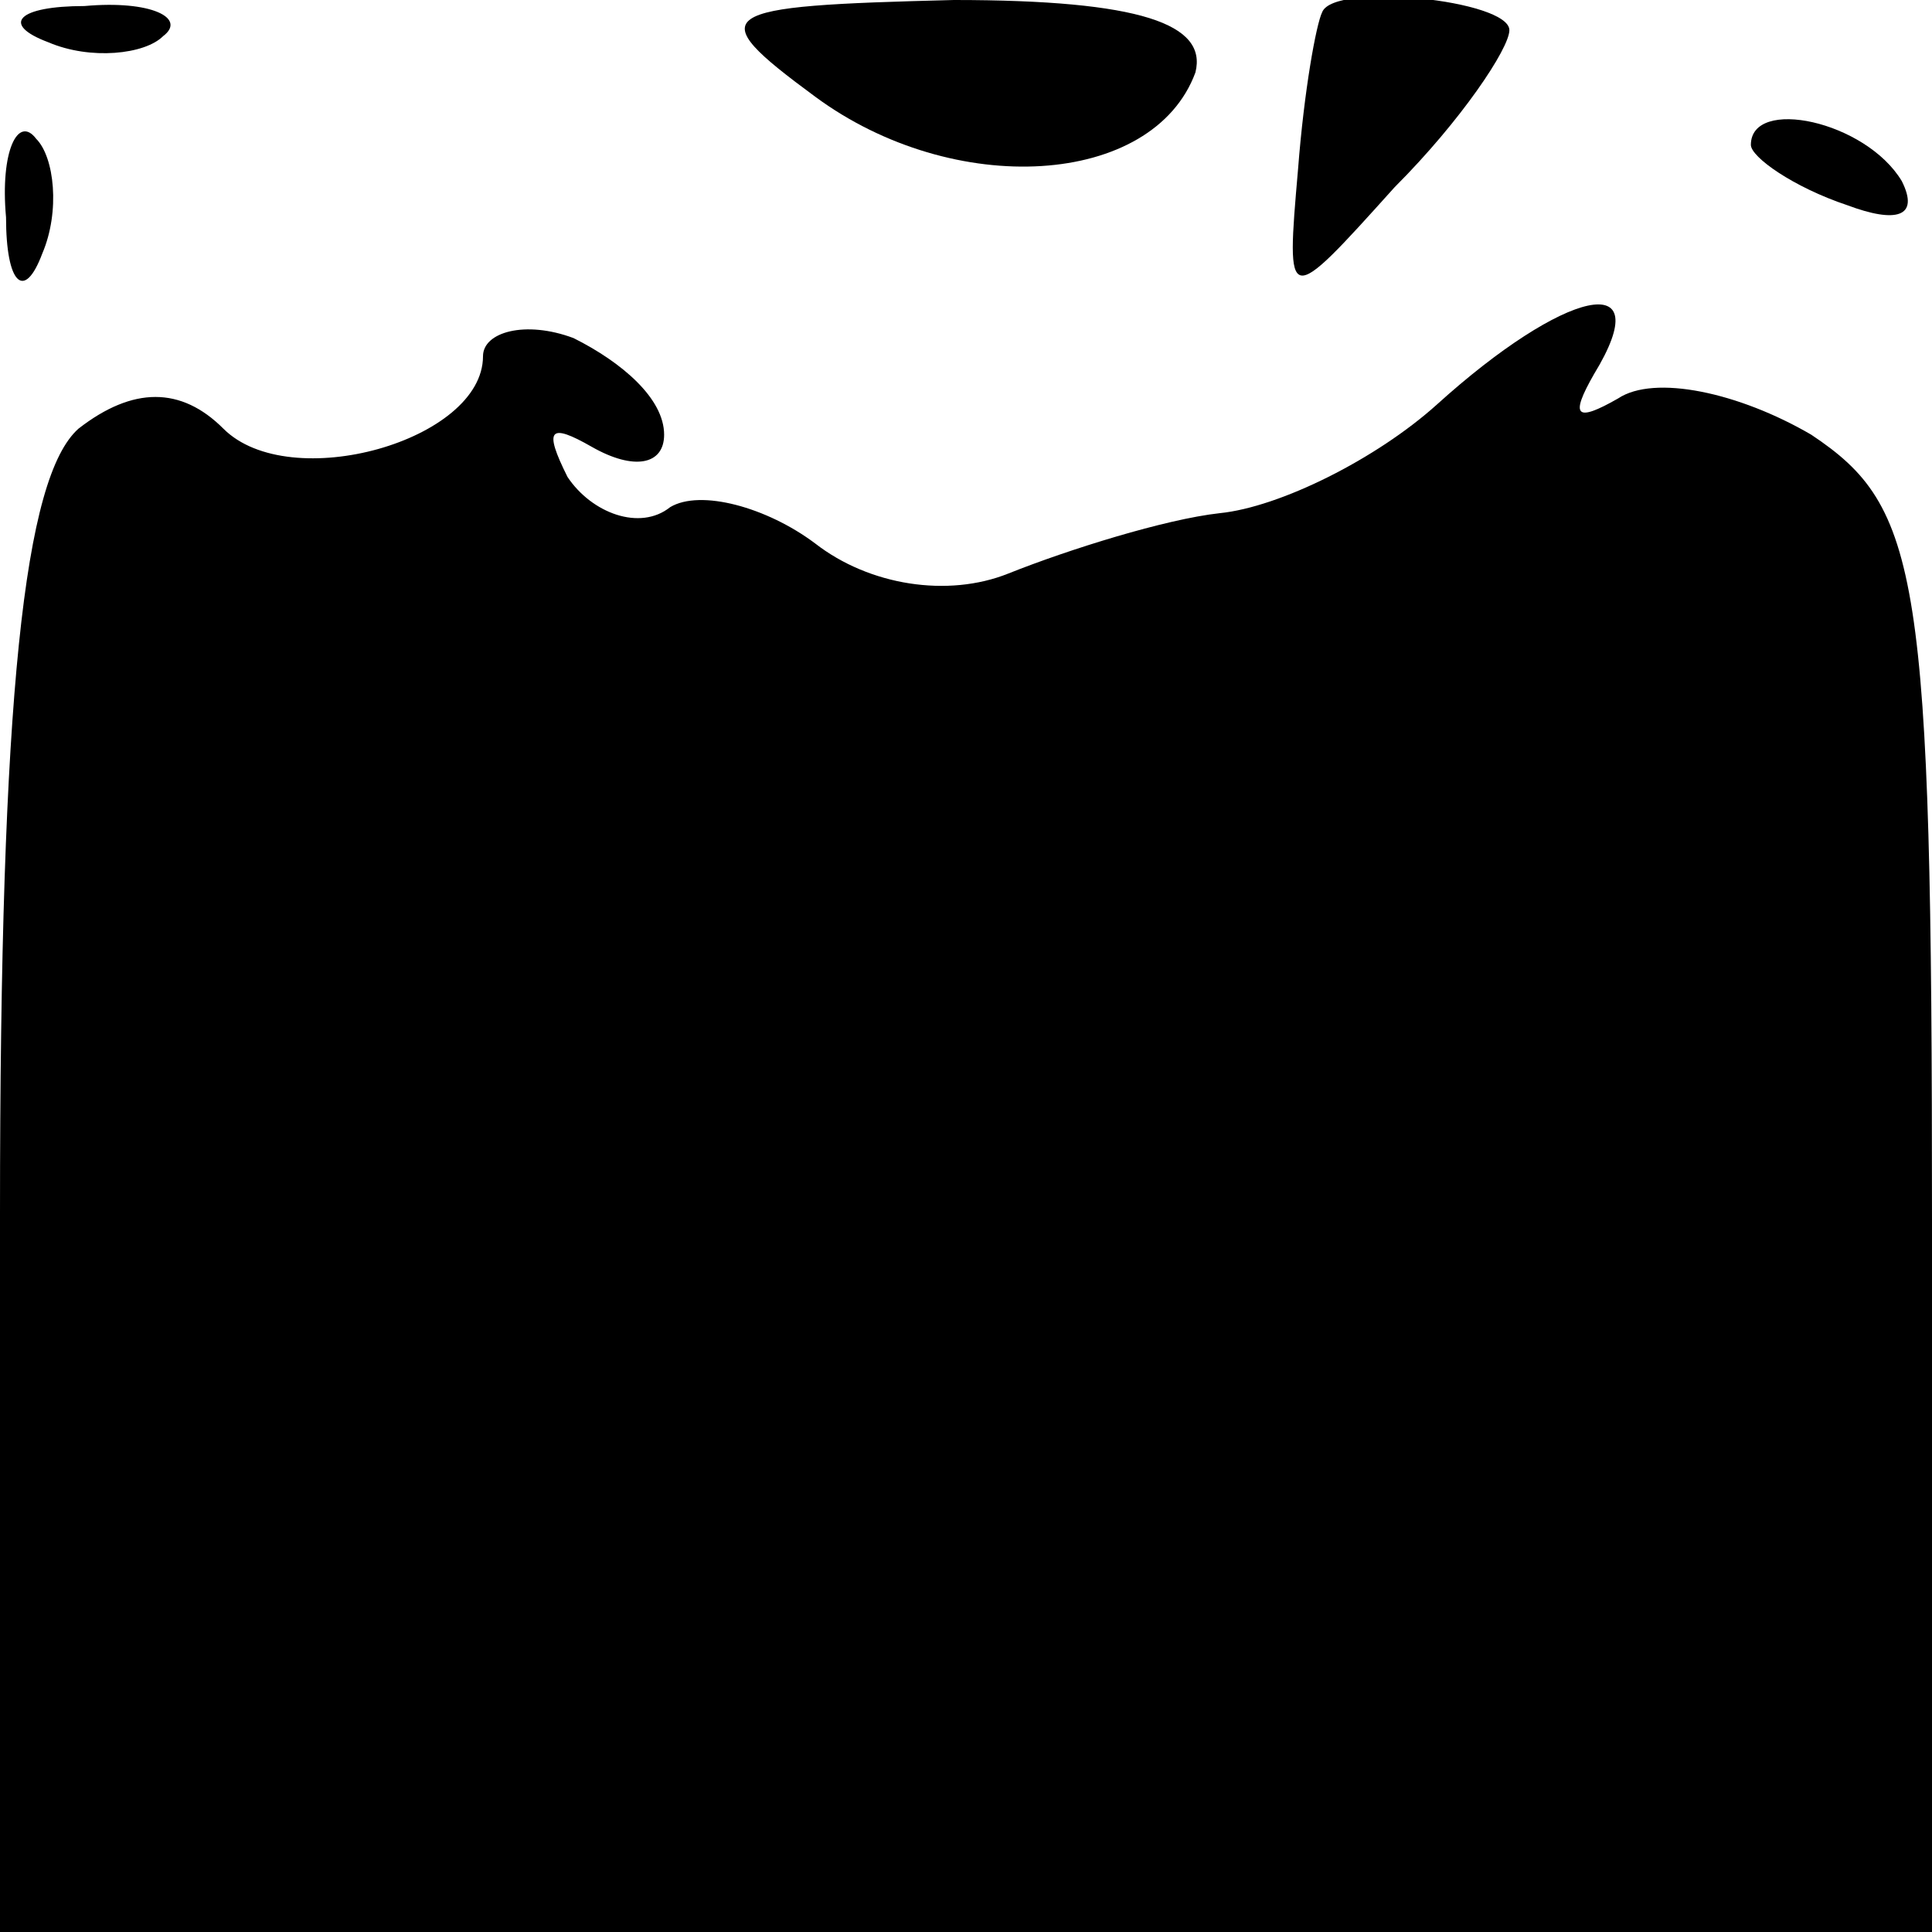 <?xml version="1.0" standalone="no"?>
<!DOCTYPE svg PUBLIC "-//W3C//DTD SVG 20010904//EN"
 "http://www.w3.org/TR/2001/REC-SVG-20010904/DTD/svg10.dtd">
<svg version="1.0" xmlns="http://www.w3.org/2000/svg"
 width="32pt" height="32pt" viewBox="0 0 32 32"
 preserveAspectRatio="xMidYMid meet">
<g transform="translate(0,32) scale(0.1,-0.1)"
fill="#000000" stroke="none">
<path fill="#000000" stroke="none" d="M8 313 c7 -3 16 -2 19 1 4 3 -2 6 -13
5 -11 0 -14 -3 -6 -6z"/>
<path fill="#000000" stroke="none" d="M135 304 c23 -17 56 -15 63 4 2 8 -9
12 -40 12 -40 -1 -42 -2 -23 -16z"/>
<path fill="#000000" stroke="none" d="M219 318 c-1 -2 -3 -13 -4 -26 -2 -23
-2 -23 16 -3 11 11 19 23 19 26 0 5 -29 8 -31 3z"/>
<path fill="#000000" stroke="none" d="M1 284 c0 -11 3 -14 6 -6 3 7 2 16 -1
19 -3 4 -6 -2 -5 -13z"/>
<path fill="#000000" stroke="none" d="M290 296 c0 -2 7 -7 16 -10 8 -3 12 -2
9 4 -6 10 -25 14 -25 6z"/>
<path fill="#000000" stroke="none" d="M80 261 c0 -14 -32 -23 -43 -12 -7 7
-15 7 -24 0 -9 -8 -13 -44 -13 -130 l0 -119 160 0 160 0 0 118 c0 107 -2 118
-20 130 -12 7 -26 10 -32 6 -7 -4 -8 -3 -4 4 11 18 -5 14 -26 -5 -10 -9 -26
-17 -36 -18 -9 -1 -25 -6 -35 -10 -10 -4 -23 -2 -32 5 -8 6 -19 9 -24 6 -5 -4
-13 -1 -17 5 -4 8 -3 9 4 5 7 -4 12 -3 12 2 0 6 -7 12 -15 16 -8 3 -15 1 -15
-3z"/>
</g>
</svg>
